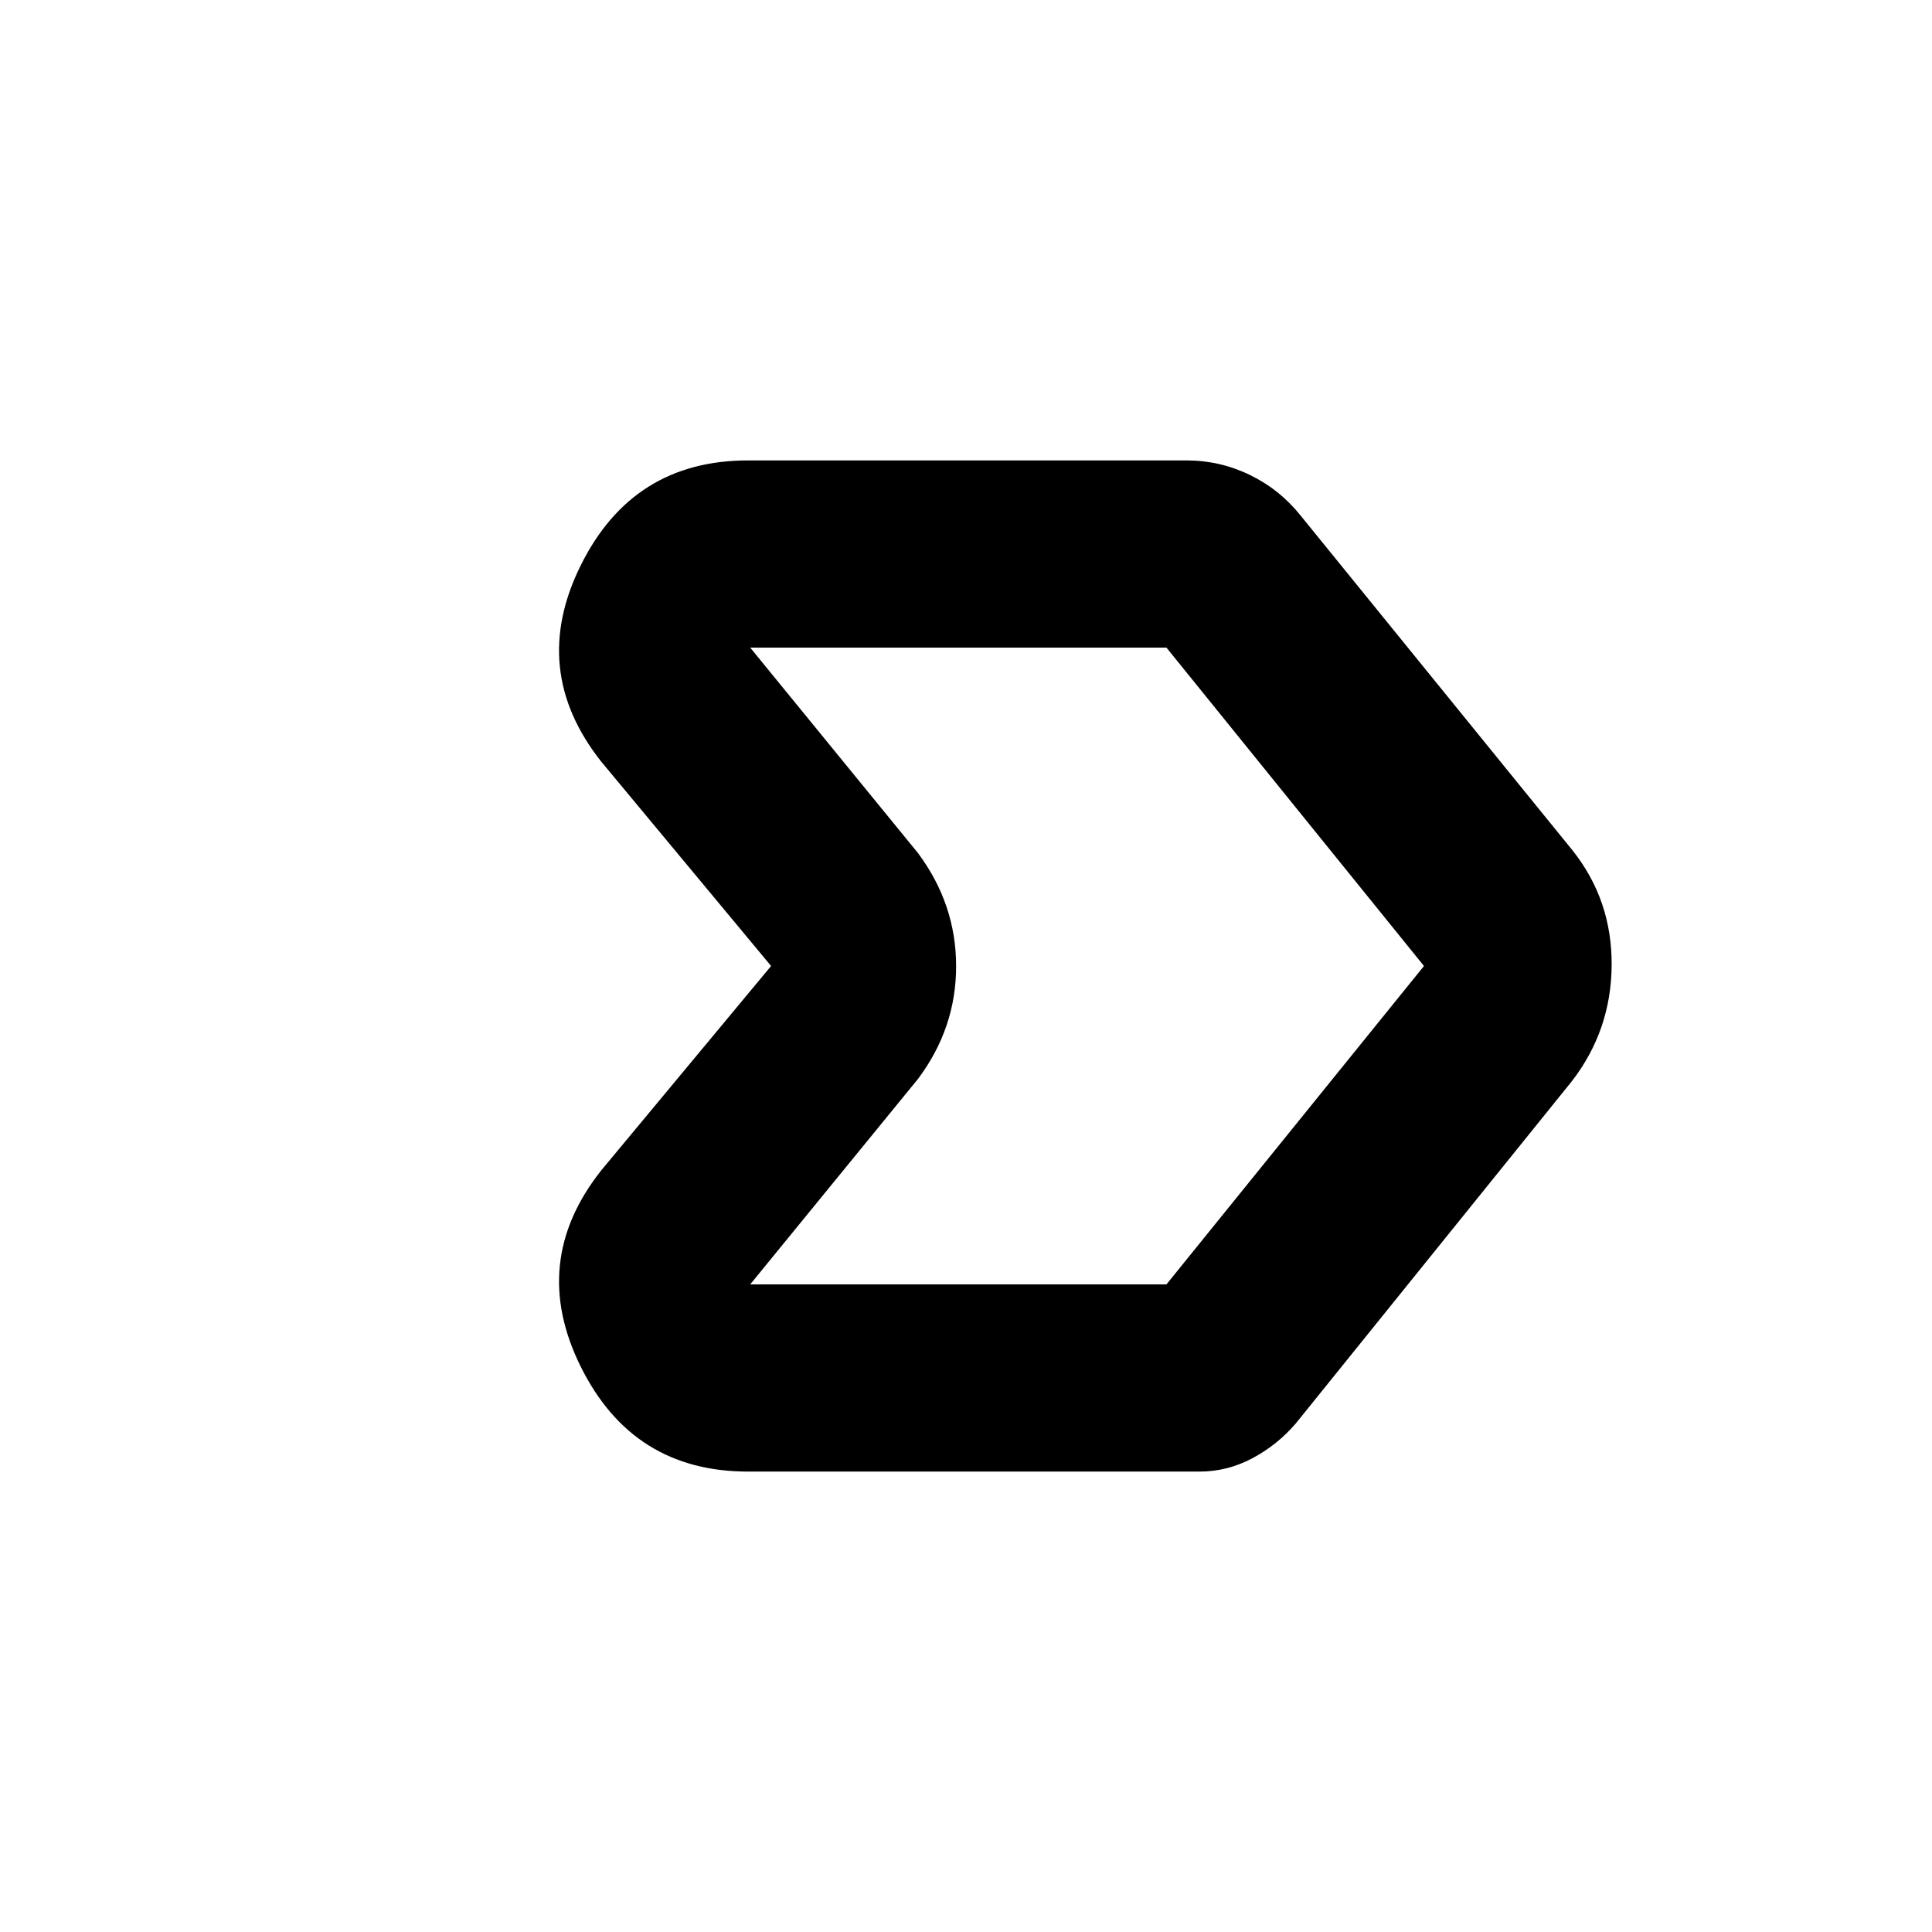 <svg xmlns="http://www.w3.org/2000/svg" height="20" viewBox="0 -960 960 960" width="20"><path d="M371.7-228.78q-57.24 0-83.1-52.07-25.86-52.06 10.12-97.56L383.15-480l-84.43-101.59q-35.98-45.5-10.12-97.56 25.86-52.07 83.1-52.07h217.95q16.56 0 31.48 7.26 14.91 7.26 25.31 20.35l135.1 166.35q19.53 24.72 19.28 56.98t-19.78 57.54L643.87-252.7q-9.2 10.73-21.62 17.32-12.41 6.6-26.21 6.6H371.7Zm207.89-93L707.56-480 579.59-638.22H372.76l83.37 102.09q18.96 25.46 18.96 56.22 0 30.76-18.96 56.04l-83.37 102.09h206.83ZM540.41-480Z"/></svg>